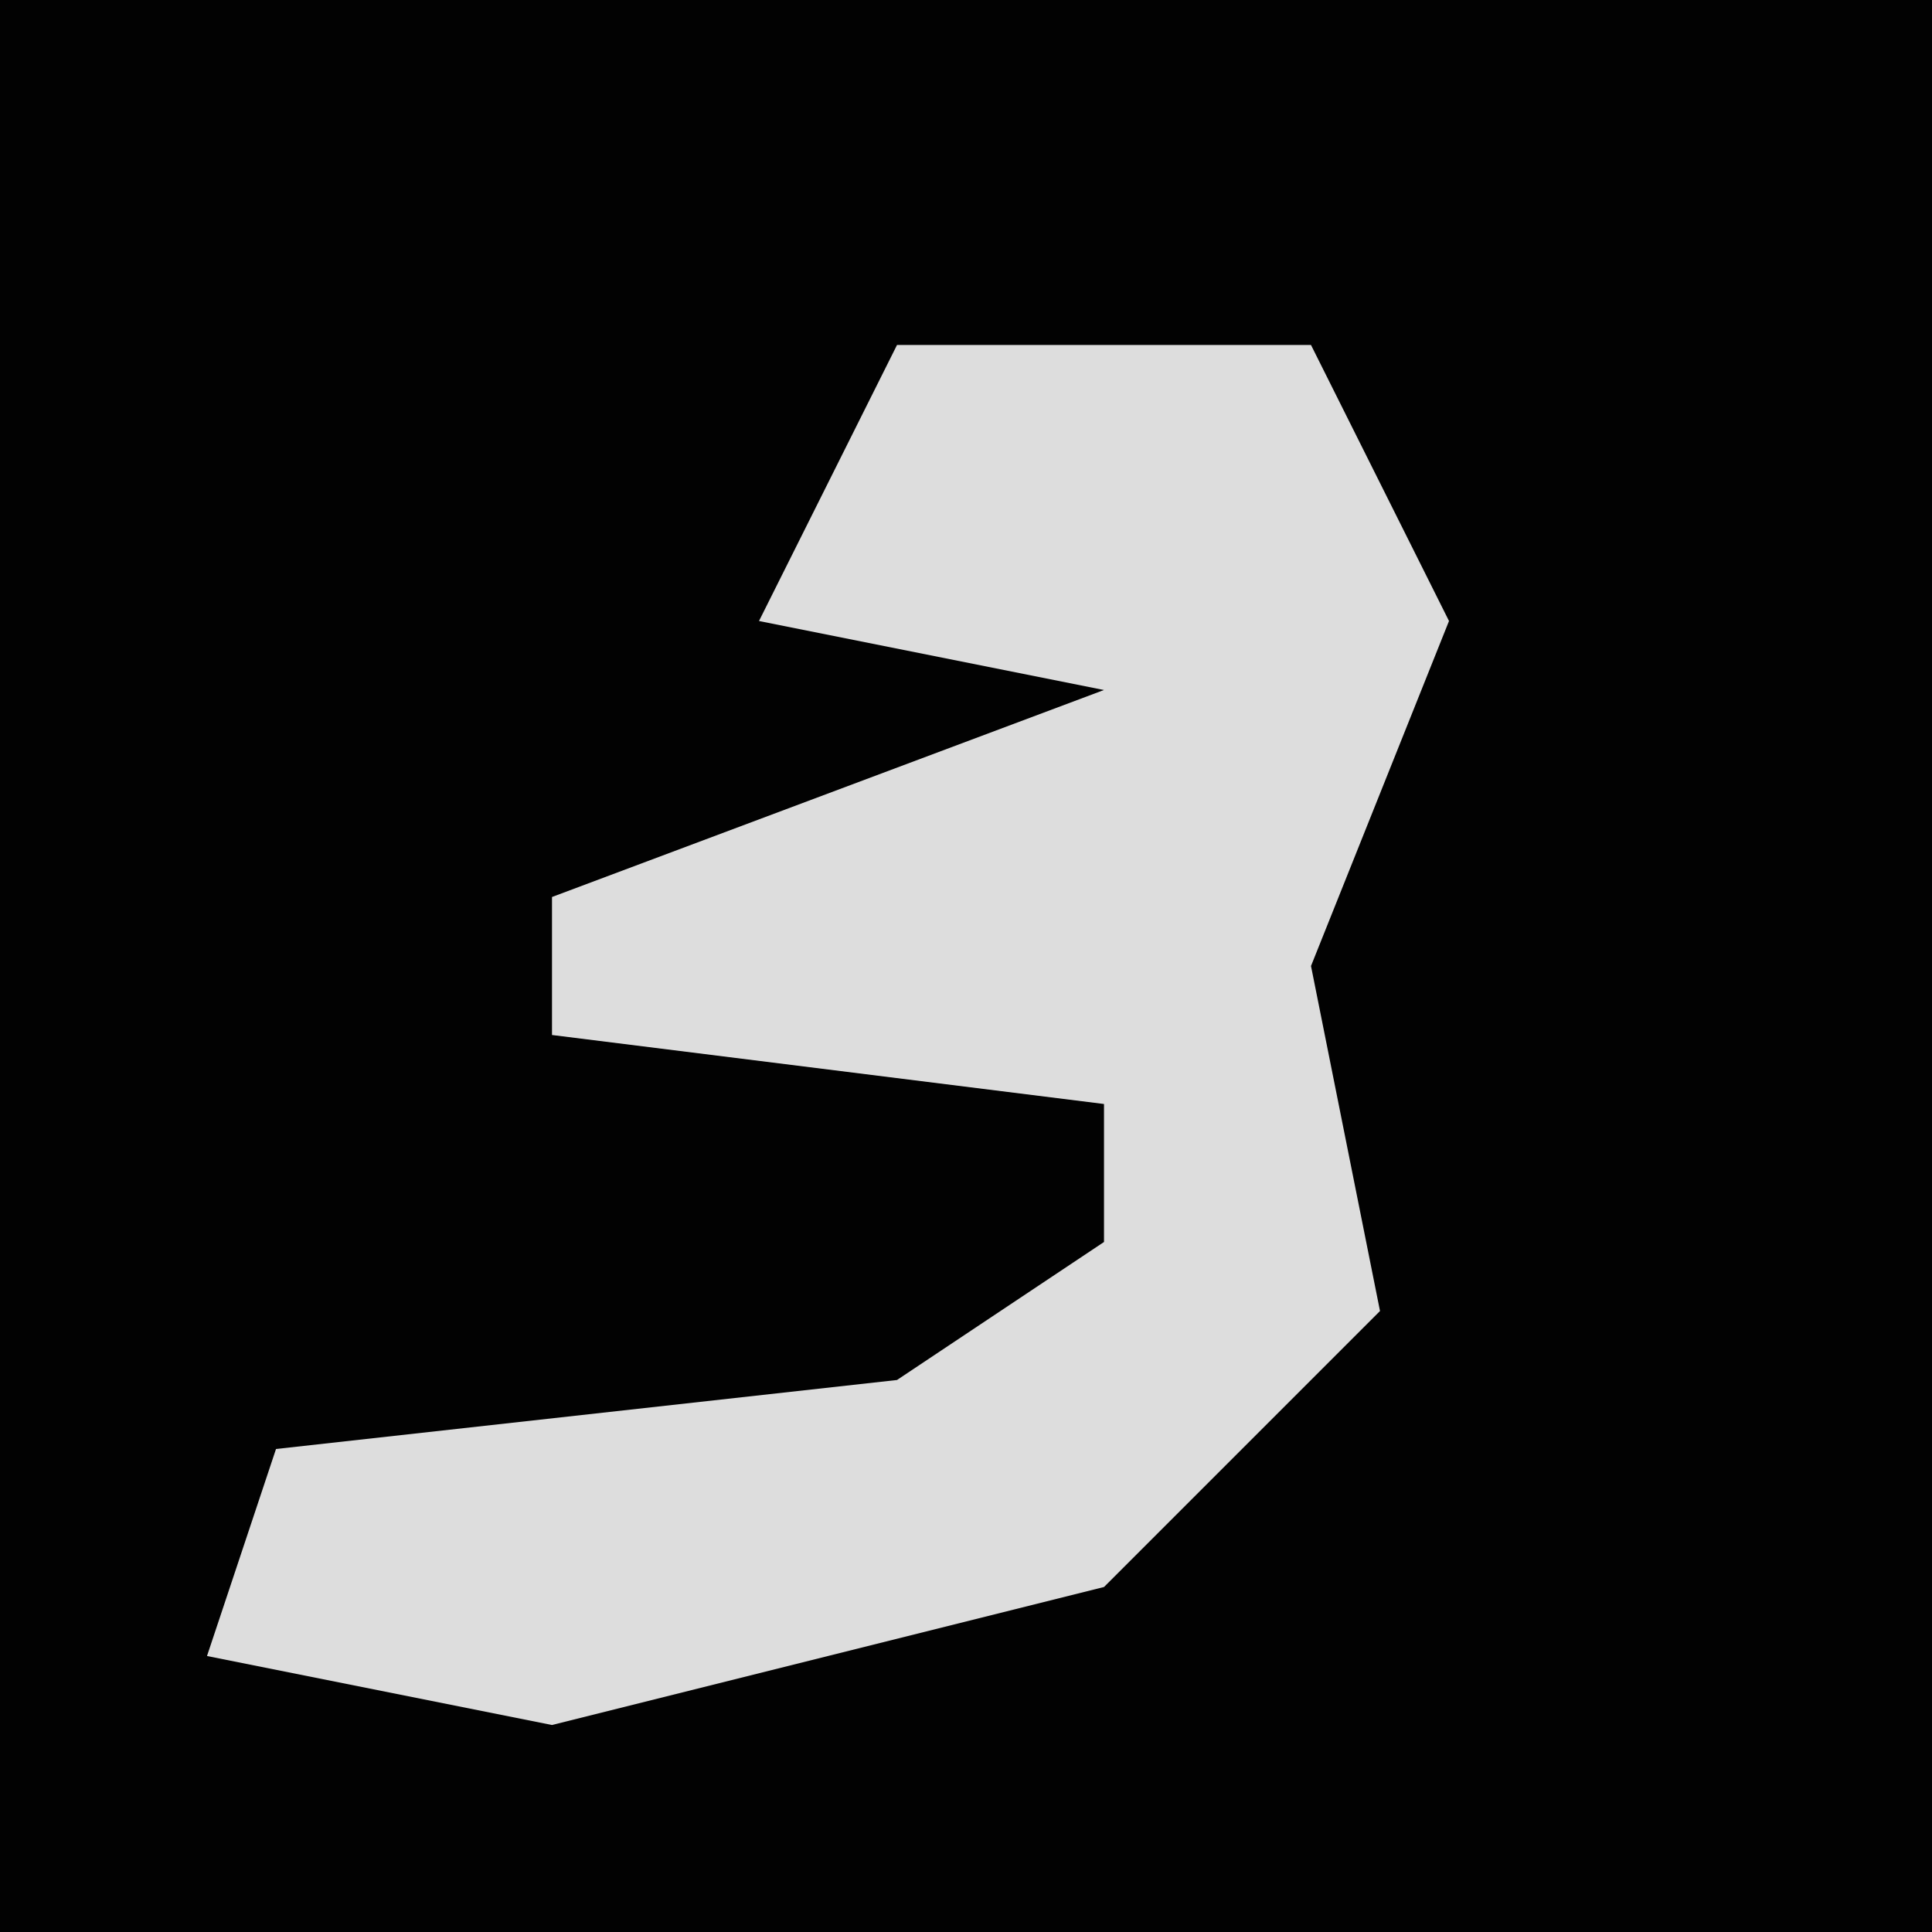 <?xml version="1.0" encoding="UTF-8"?>
<svg version="1.1" xmlns="http://www.w3.org/2000/svg" width="28" height="28">
<path d="M0,0 L28,0 L28,28 L0,28 Z " fill="#020202" transform="translate(0,0)"/>
<path d="M0,0 L6,0 L8,4 L6,9 L7,14 L3,18 L-5,20 L-10,19 L-9,16 L0,15 L3,13 L3,11 L-5,10 L-5,8 L3,5 L-2,4 Z " fill="#DDDDDD" transform="translate(13,5)"/>
</svg>

